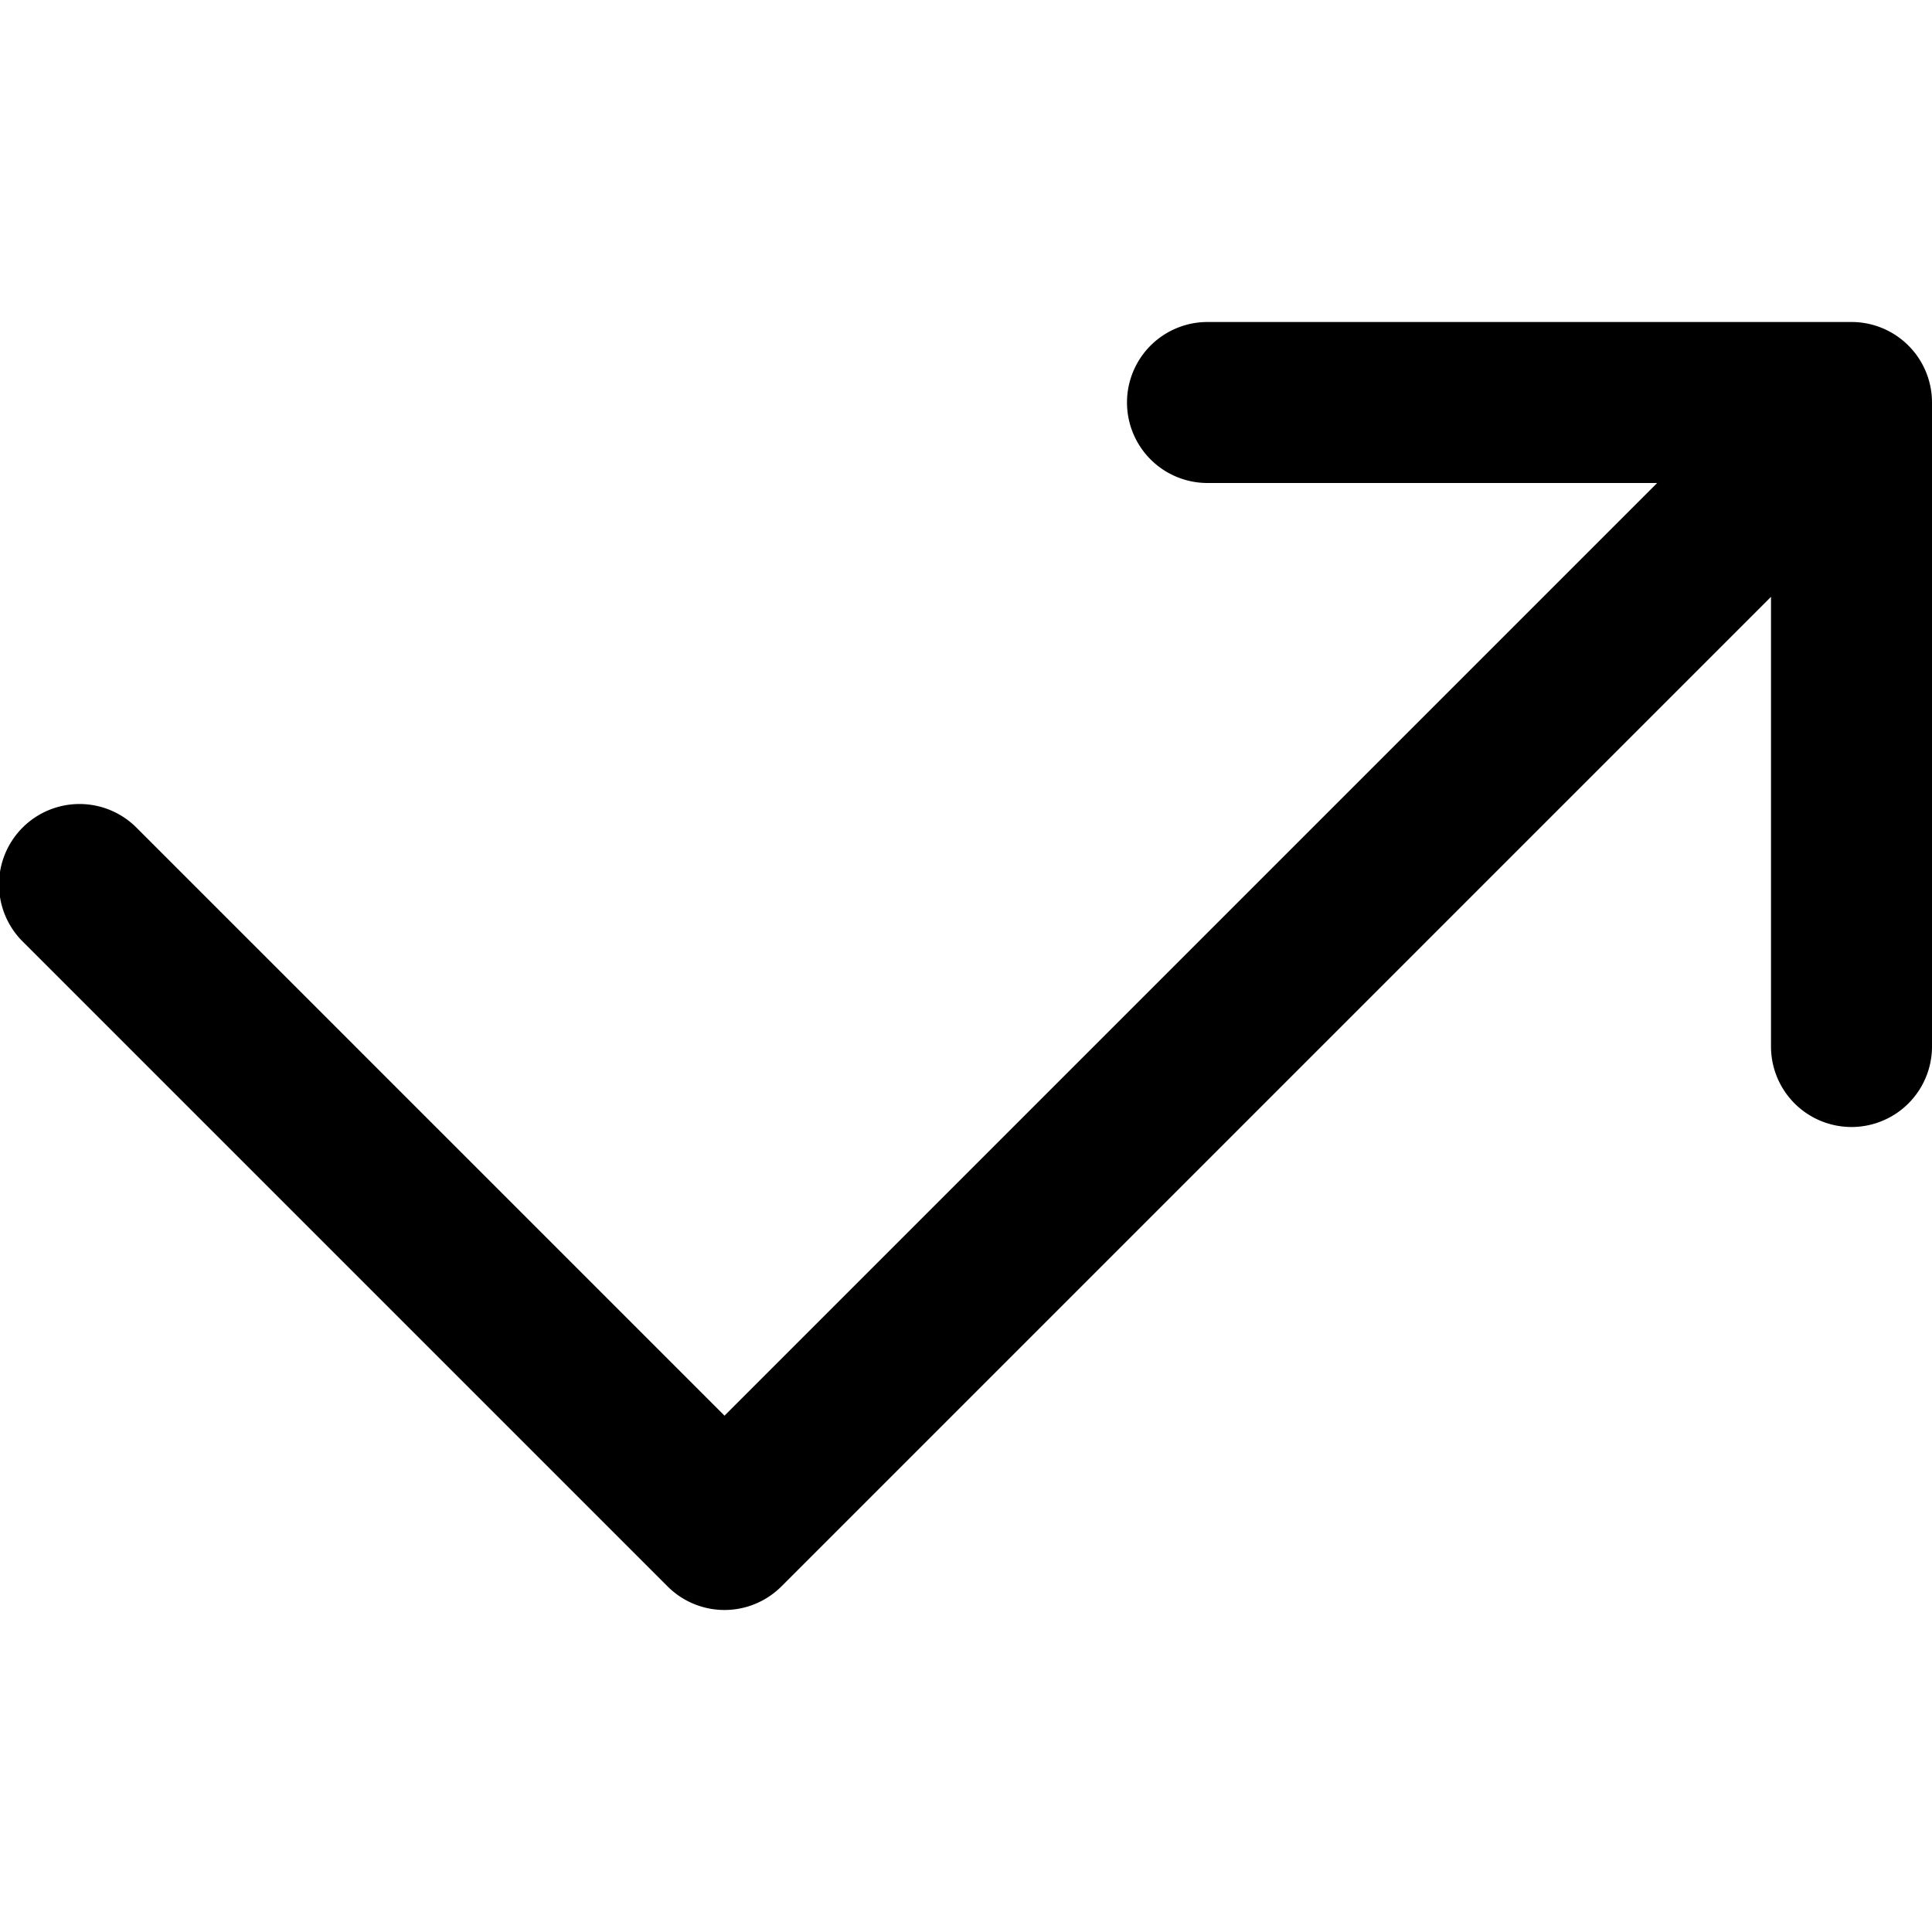 <svg width="24" height="24" viewBox="0 0 24 24" xmlns="http://www.w3.org/2000/svg"><path d="M15 4a1 1 0 1 0 0 2h5.586L9 17.586l-7.293-7.293a1 1 0 1 0-1.414 1.414l8 8a1 1 0 0 0 1.414 0L22 7.414V13a1 1 0 1 0 2 0V5a1 1 0 0 0-1-1h-8Z"/></svg>